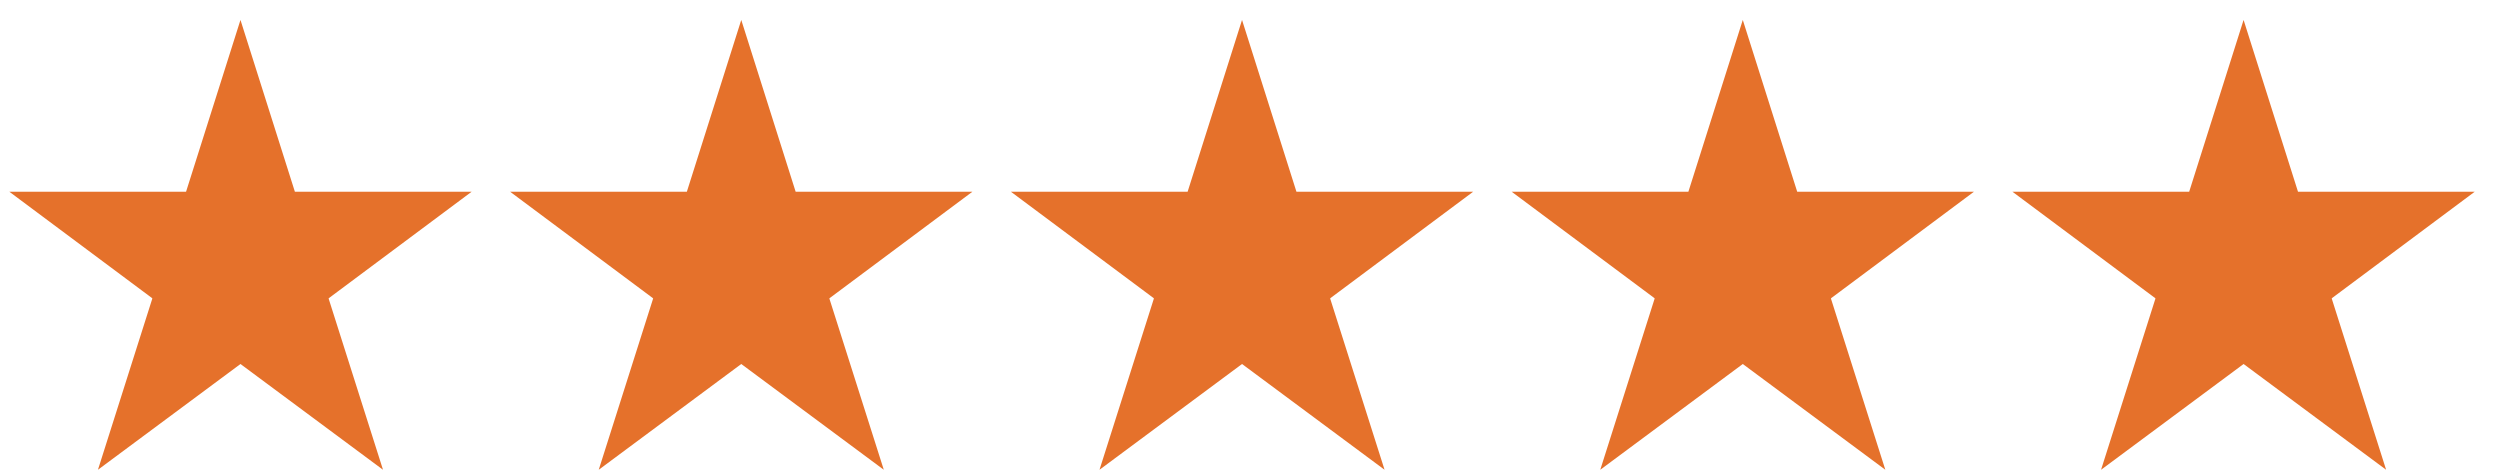 <svg width="85" height="16" viewBox="0 0 85 16" fill="none" xmlns="http://www.w3.org/2000/svg">
<path d="M11.172 10.148L11.189 10.131L16.035 6.519H10.026L8.176 0.678L6.326 6.519H0.318L5.164 10.131L5.18 10.148L3.33 15.972L8.176 12.376L13.022 15.972L11.172 10.148Z" fill="#E5712B"/>
<path d="M28.198 10.148L28.215 10.131L33.061 6.519H27.052L25.203 0.678L23.353 6.519H17.344L22.19 10.131L22.207 10.148L20.357 15.972L25.203 12.376L30.049 15.972L28.198 10.148Z" fill="#E5712B"/>
<path d="M45.225 10.148L45.241 10.131L50.087 6.519H44.079L42.229 0.678L40.379 6.519H34.371L39.217 10.131L39.233 10.148L37.383 15.972L42.229 12.376L47.075 15.972L45.225 10.148Z" fill="#E5712B"/>
<path d="M62.251 10.148L62.268 10.131L67.114 6.519H61.105L59.255 0.678L57.405 6.519H51.397L56.243 10.131L56.259 10.148L54.409 15.972L59.255 12.376L64.101 15.972L62.251 10.148Z" fill="#E5712B"/>
<path d="M79.278 10.148L79.294 10.131L84.14 6.519H78.132L76.282 0.678L74.432 6.519H68.423L73.269 10.131L73.286 10.148L71.436 15.972L76.282 12.376L81.128 15.972L79.278 10.148Z" fill="#E5712B"/>
</svg>
